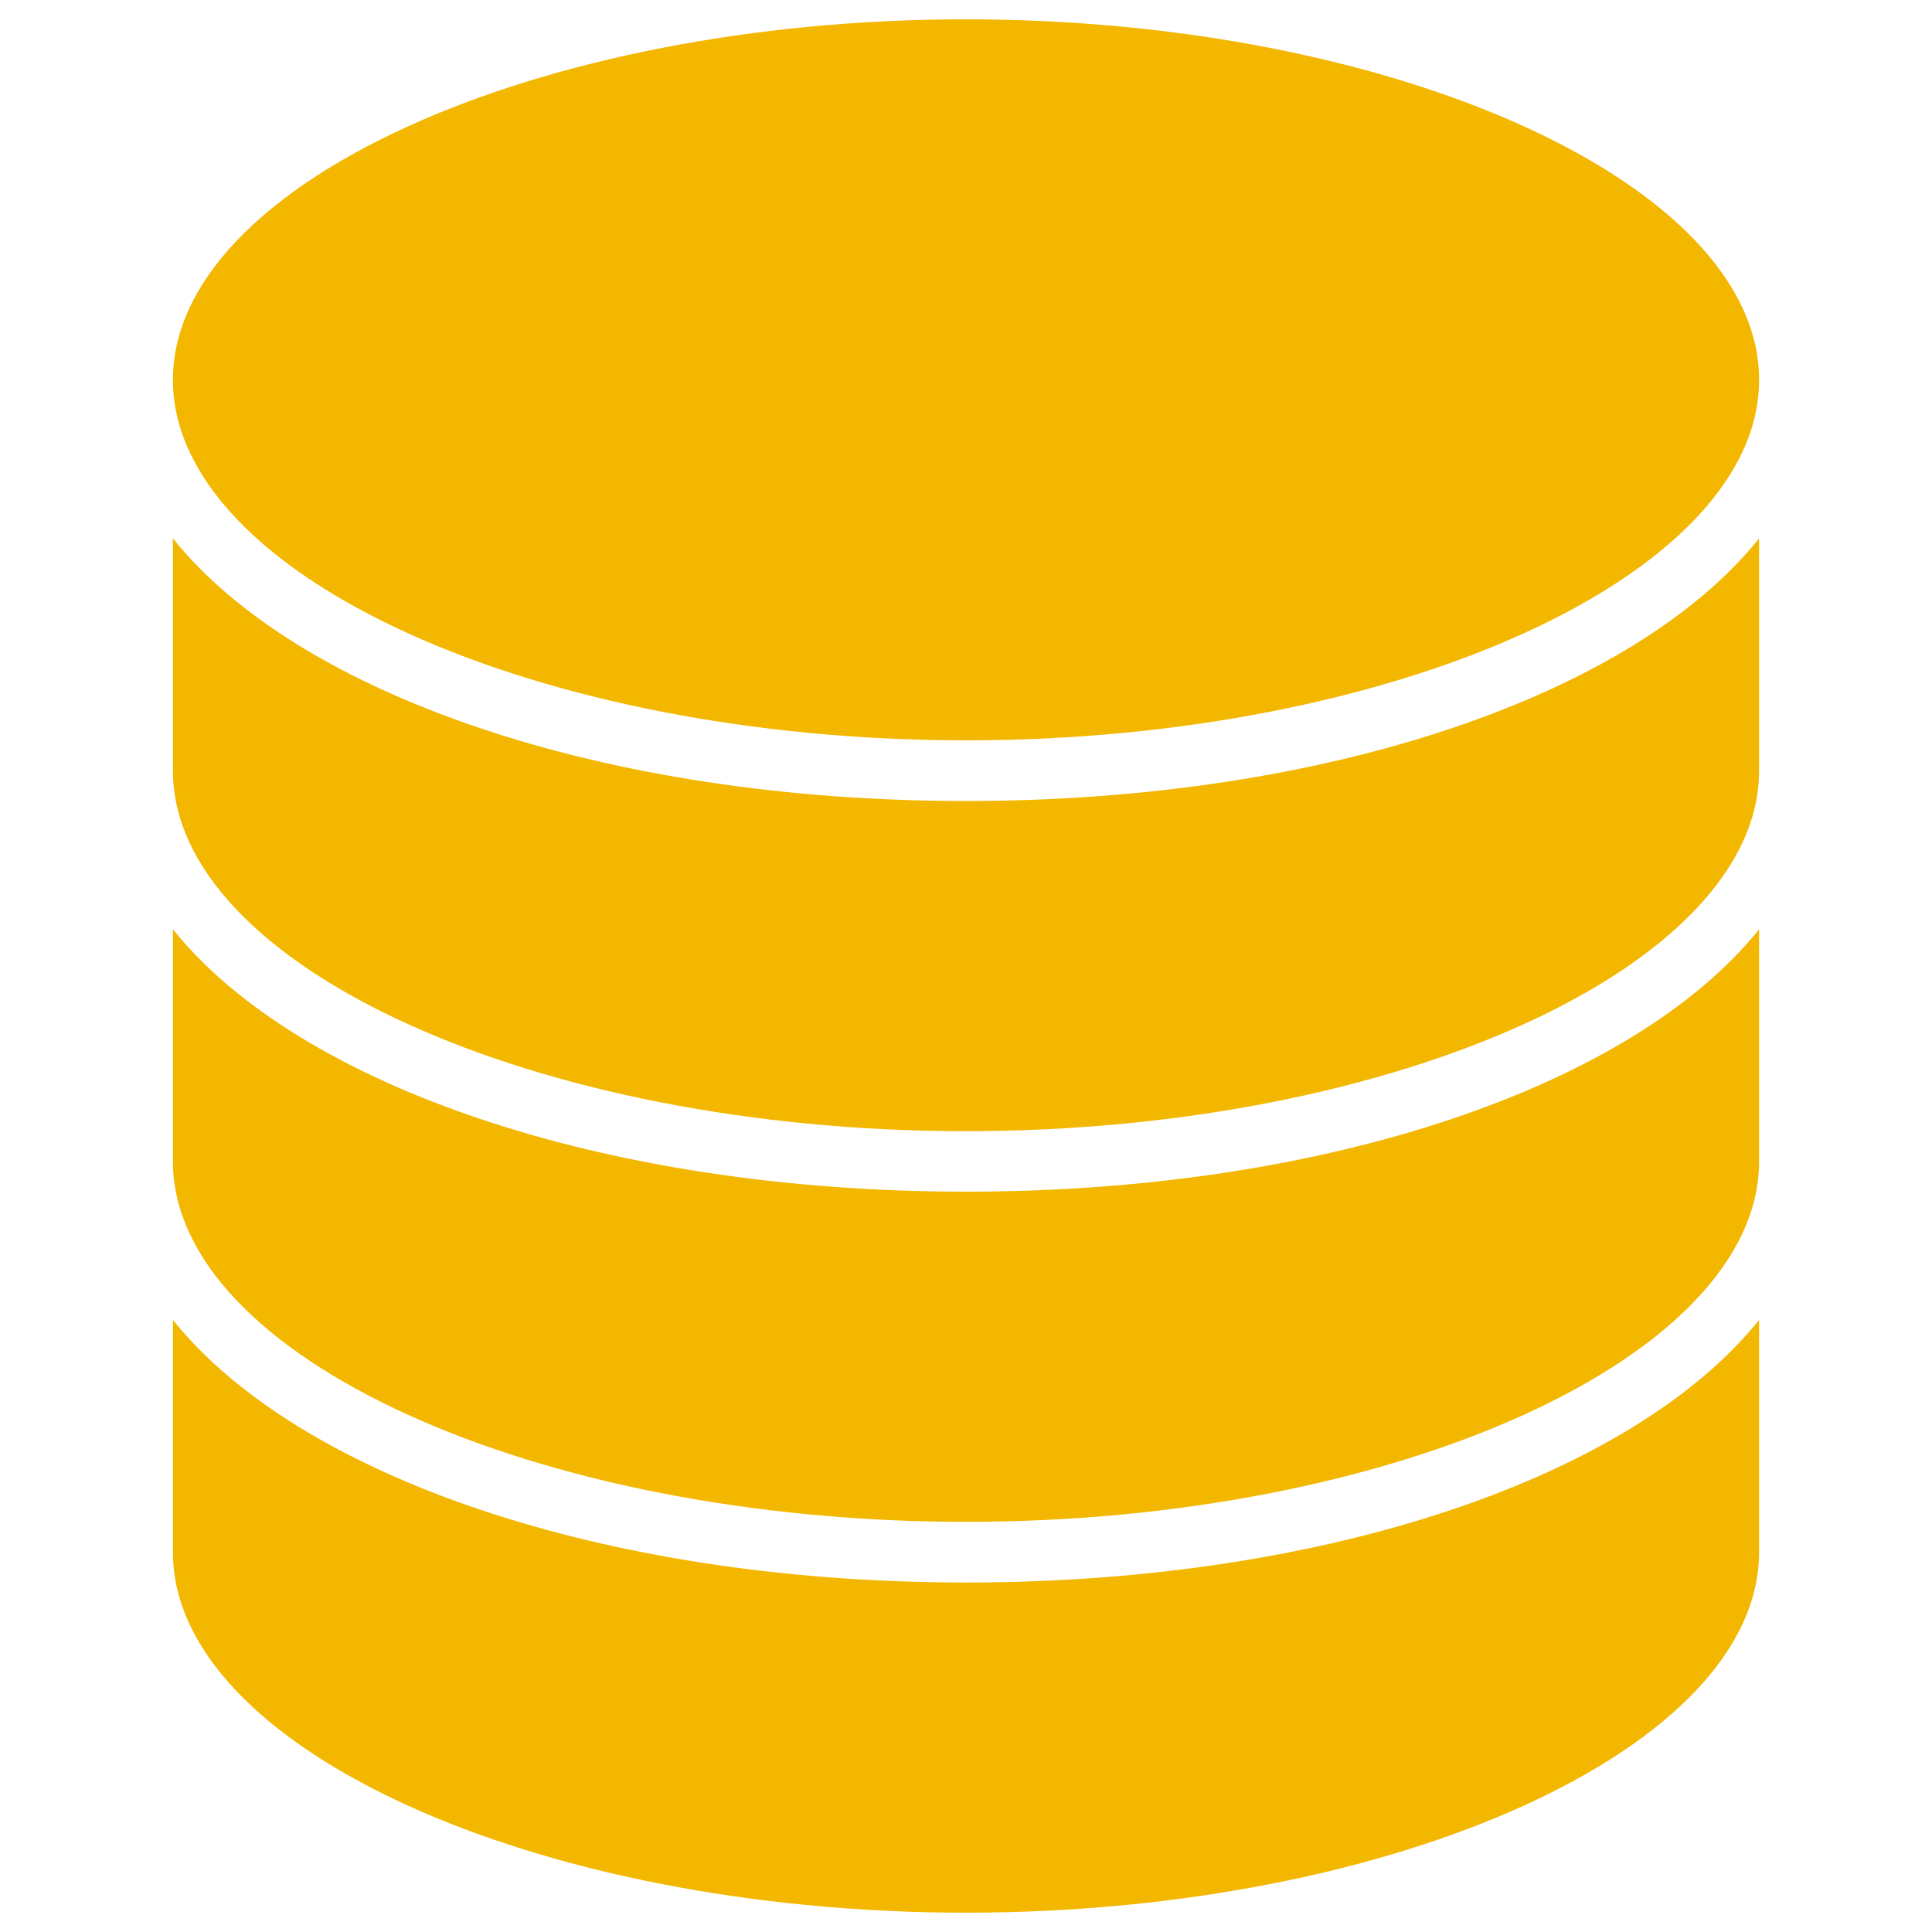 <?xml version="1.0" encoding="utf-8"?>
<!-- Svg Vector Icons : http://www.onlinewebfonts.com/icon -->
<!DOCTYPE svg PUBLIC "-//W3C//DTD SVG 1.1//EN" "http://www.w3.org/Graphics/SVG/1.1/DTD/svg11.dtd">
<svg version="1.1" xmlns="http://www.w3.org/2000/svg" xmlns:xlink="http://www.w3.org/1999/xlink" x="0px" y="0px" viewBox="0 0 1000 1000" enable-background="new 0 0 1000 1000" xml:space="preserve">
<g fill="#f3b700"><path d="M500,10c222.5,0,410.5,85.4,410.5,186.6c0,101.1-188,186.6-410.5,186.6c-222.5,0-410.5-85.4-410.5-186.6C89.5,95.4,277.5,10,500,10z"/><path d="M910.5,803.4c0,101.1-188,186.6-410.5,186.6c-222.5,0-410.5-85.4-410.5-186.6V683.2C154,763.6,311.4,819.1,500,819.1c188.6,0,346-55.5,410.5-135.9V803.4z"/><path d="M910.5,601.1c0,101.1-188,186.6-410.5,186.6c-222.5,0-410.5-85.4-410.5-186.6V481C154,561.4,311.4,616.8,500,616.8S846,561.4,910.5,481V601.1z"/><path d="M910.5,398.9c0,101.1-188,186.6-410.5,186.6c-222.5,0-410.5-85.4-410.5-186.6V278.7C154,359.1,311.4,414.6,500,414.6s346-55.5,410.5-135.9V398.9z"/></g>
</svg>